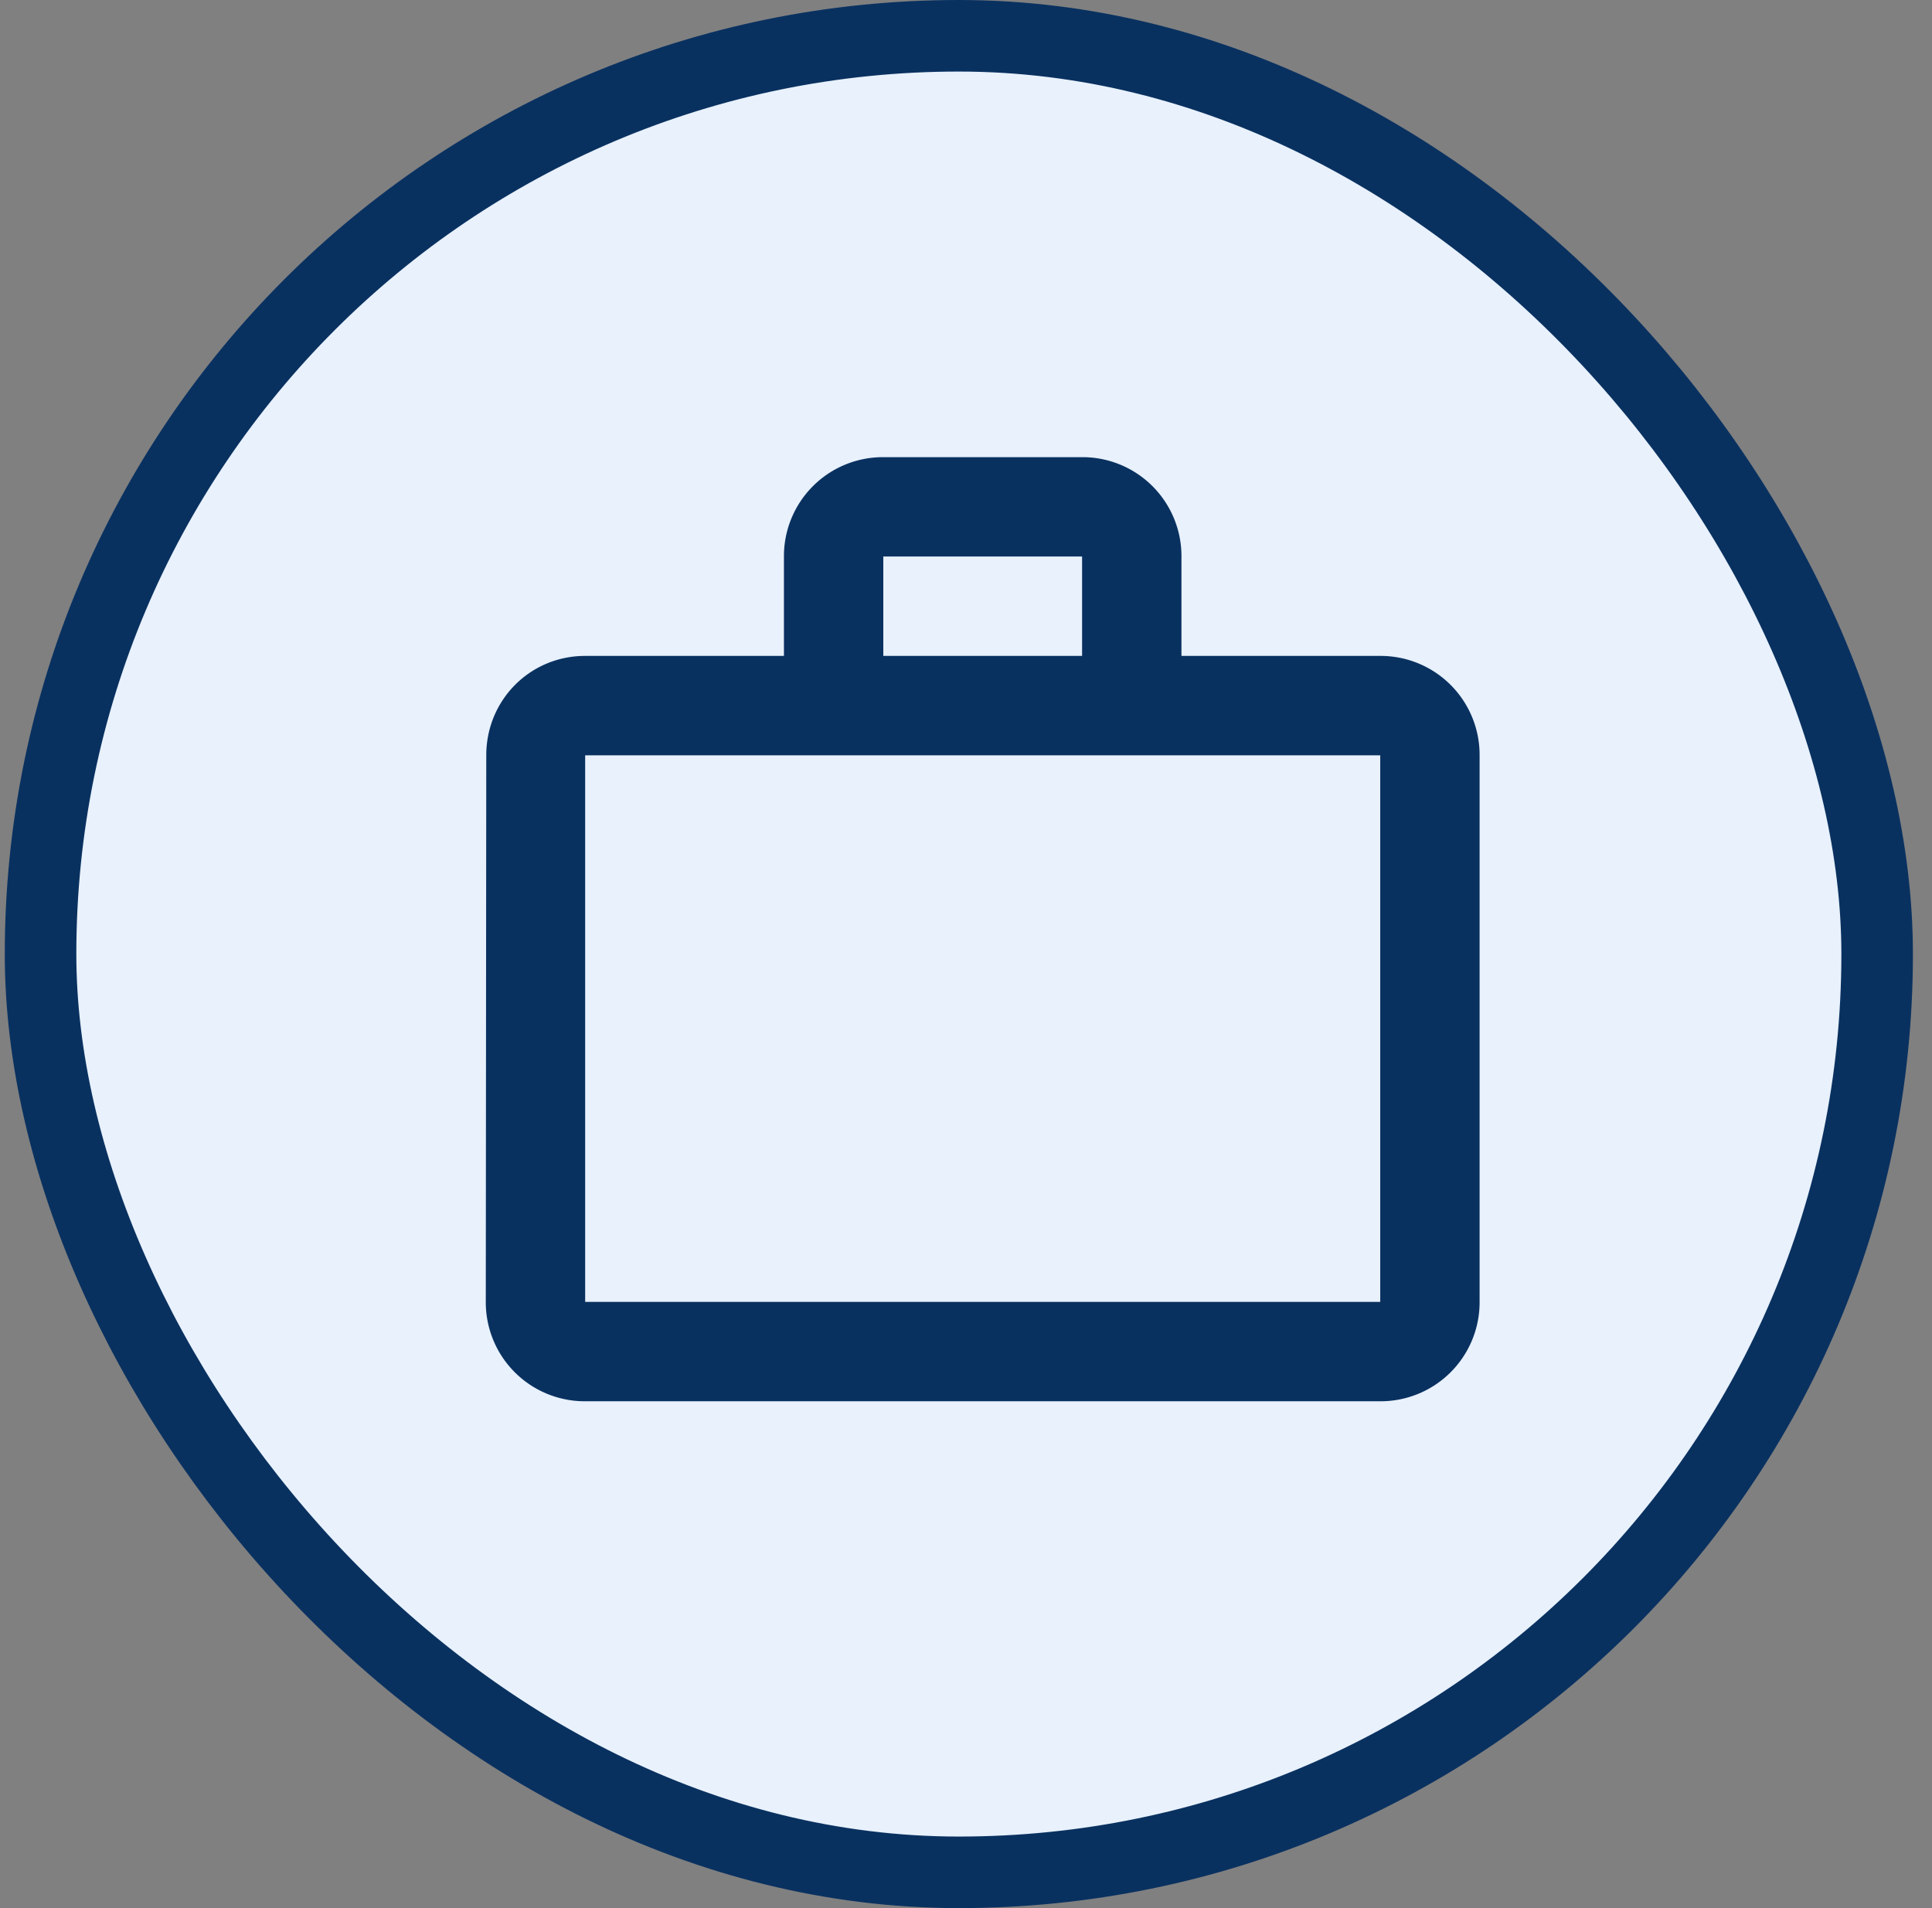 <svg xmlns="http://www.w3.org/2000/svg" width="81" height="80" fill="none"><rect width="100%" height="100%" fill="#808080" stroke="none"/><rect width="77" height="77" x="1.7" y="1.5" fill="#E8F1FC" rx="38.5"/><rect width="77" height="77" x="1.7" y="1.5" stroke="#093160" stroke-width="3" rx="38.5"/><path fill="#093160" fill-rule="evenodd" d="M45.367 27.5v-4.167h-8.334V27.5zm-20.834 4.167v22.916h33.334V31.667zM57.867 27.5a4.15 4.15 0 0 1 4.166 4.167v22.916a4.15 4.15 0 0 1-4.166 4.167H24.533a4.15 4.15 0 0 1-4.166-4.167l.02-22.916c0-2.313 1.834-4.167 4.146-4.167h8.334v-4.167a4.15 4.15 0 0 1 4.166-4.166h8.334a4.15 4.15 0 0 1 4.166 4.166V27.5z" clip-rule="evenodd"/></svg>